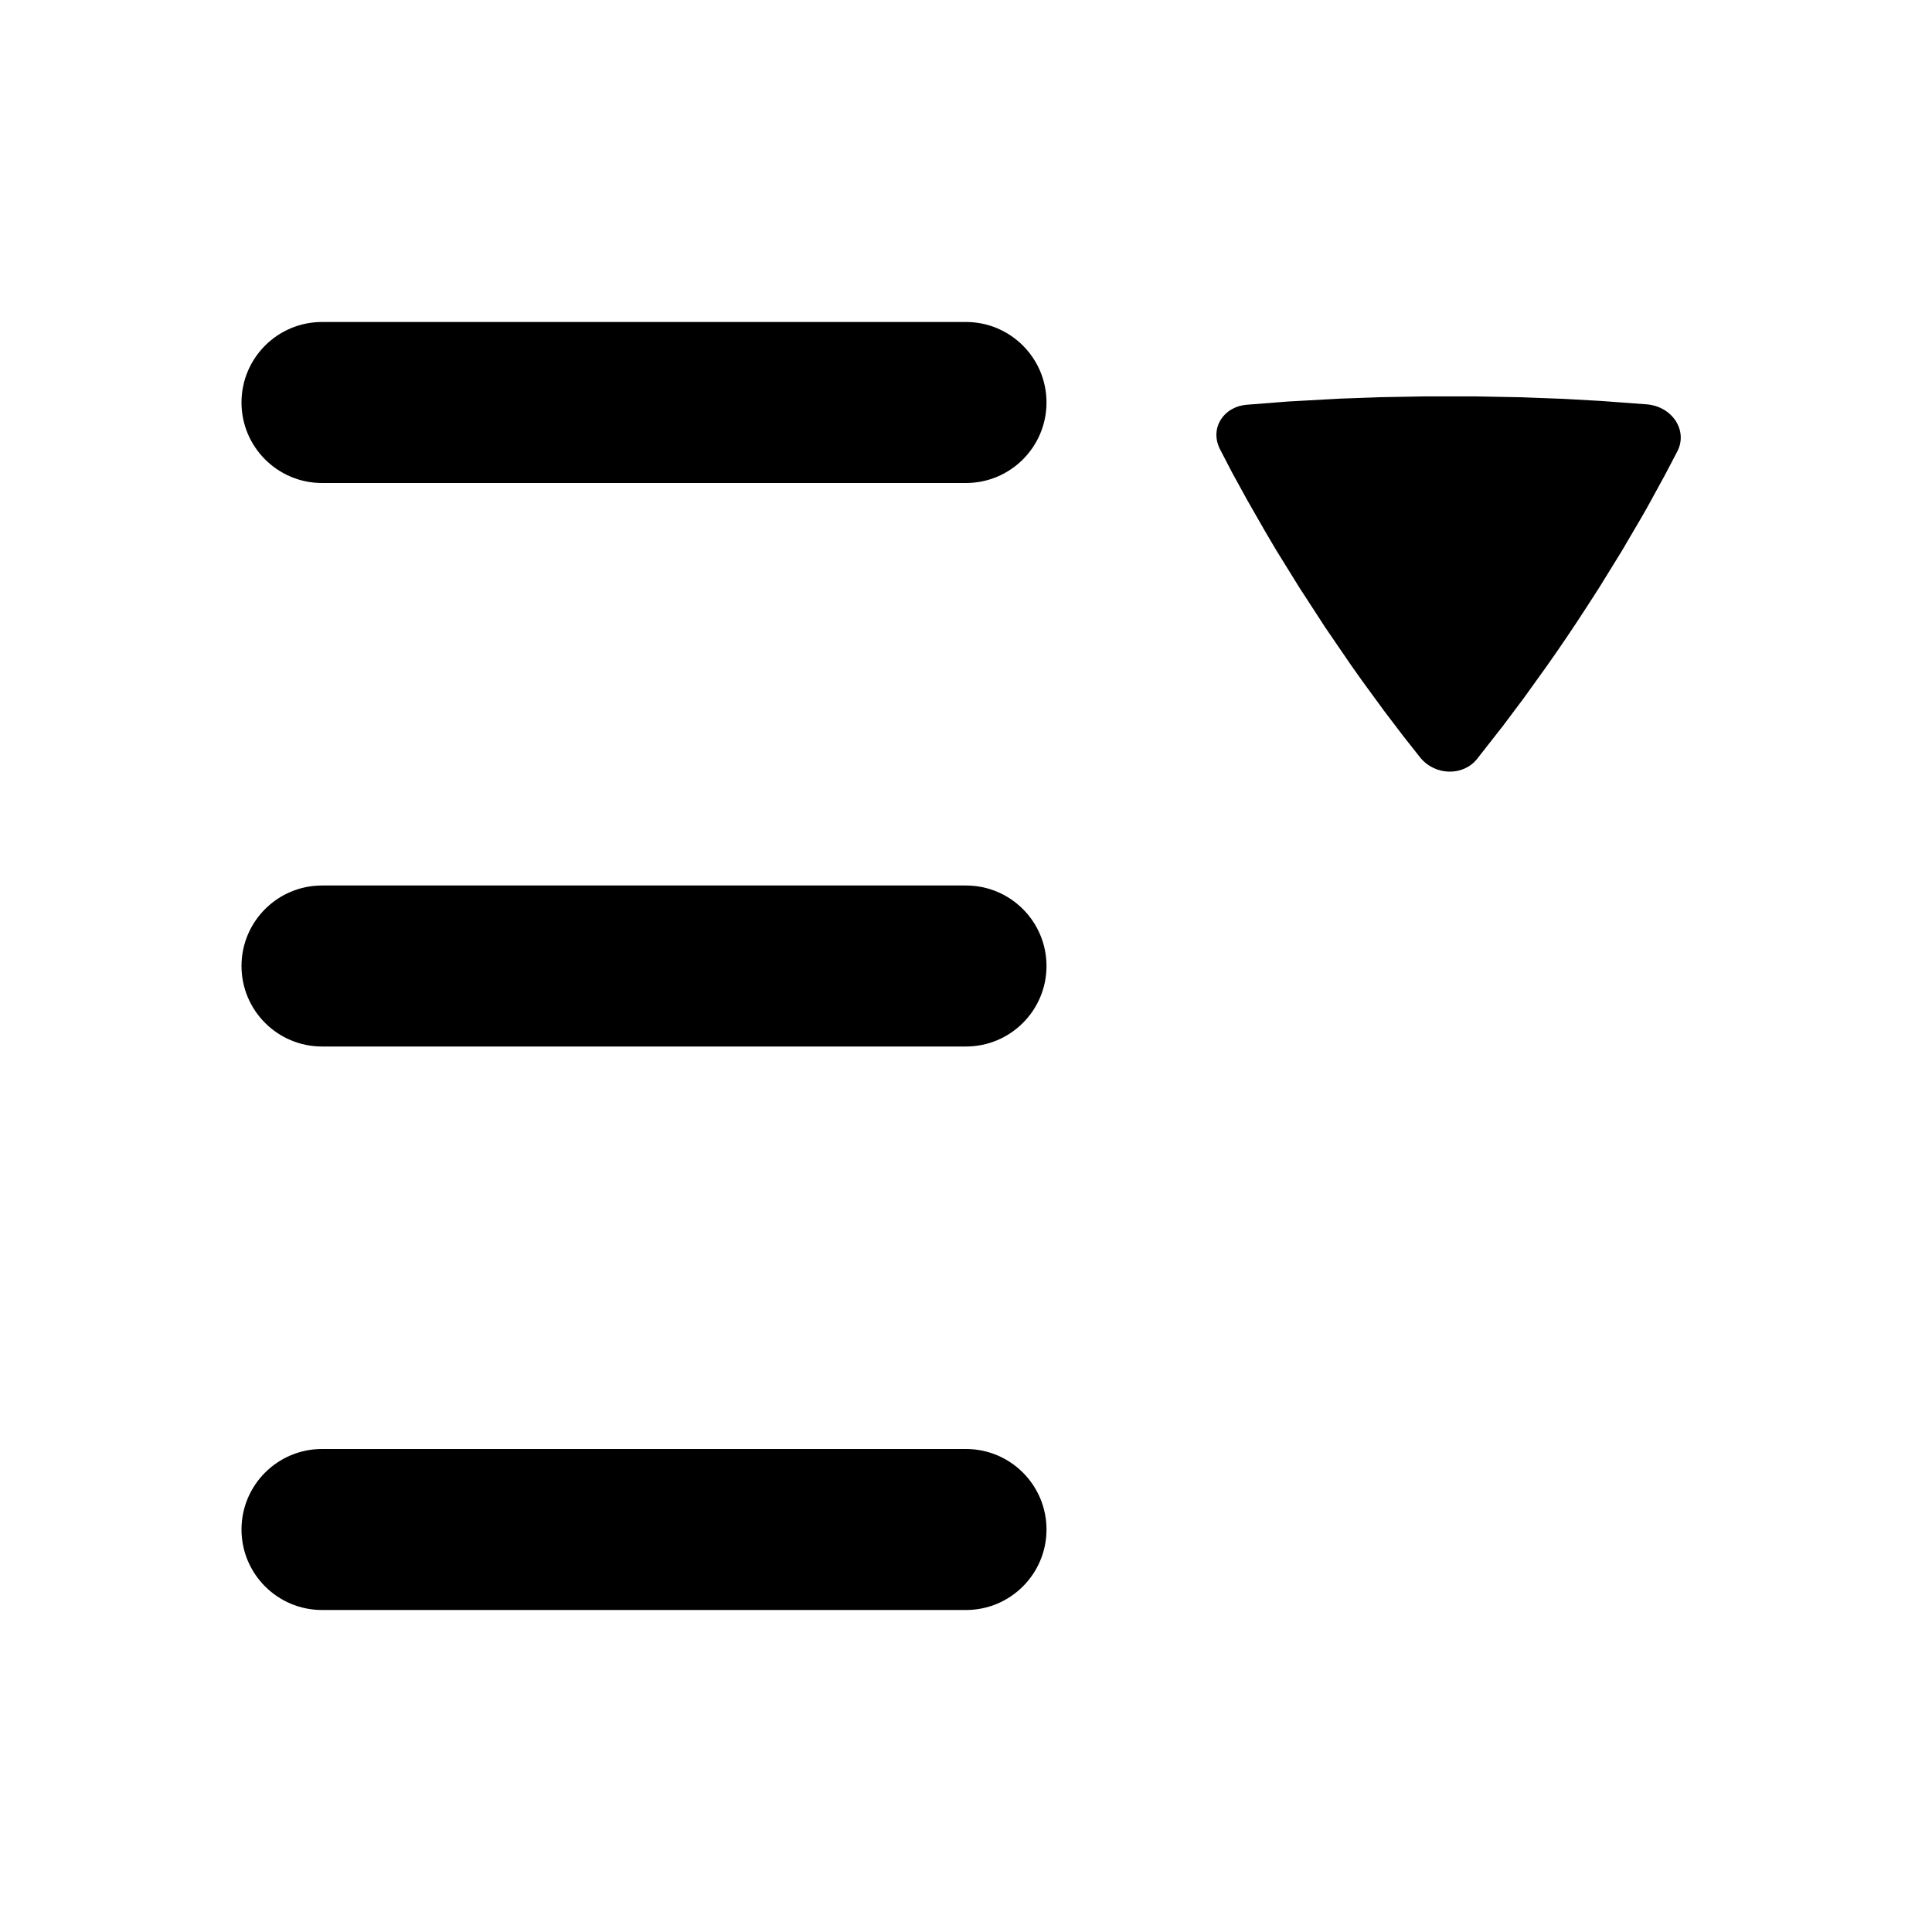 <svg id="orchid" viewBox="0 0 24 24" fill="none" xmlns="http://www.w3.org/2000/svg">
<g clip-path="url(#clip0_605_130)">
<path d="M4 4C3.448 4 3 4.448 3 5C3 5.552 3.448 6 4 6H12C12.552 6 13 5.552 13 5C13 4.448 12.552 4 12 4H4ZM20.837 5.606C20.969 5.349 20.775 5.05 20.458 5.023L19.892 4.981L19.428 4.955L18.901 4.935L18.316 4.924L17.707 4.924L17.151 4.934L16.647 4.952L15.997 4.988L15.487 5.028C15.191 5.054 15.026 5.326 15.155 5.58L15.305 5.869L15.495 6.215L15.723 6.613C15.764 6.683 15.807 6.755 15.851 6.83L16.14 7.297L16.462 7.793L16.773 8.248C16.823 8.32 16.872 8.389 16.92 8.456L17.194 8.831L17.436 9.149L17.642 9.41C17.825 9.636 18.172 9.645 18.346 9.431L18.672 9.015L18.935 8.664L19.227 8.257C19.38 8.04 19.541 7.803 19.707 7.546L19.863 7.304L20.145 6.847L20.389 6.431C20.427 6.366 20.463 6.302 20.497 6.24L20.685 5.896L20.837 5.606ZM3 12C3 11.448 3.448 11 4 11H12C12.552 11 13 11.448 13 12C13 12.552 12.552 13 12 13H4C3.448 13 3 12.552 3 12ZM4 18C3.448 18 3 18.448 3 19C3 19.552 3.448 20 4 20H12C12.552 20 13 19.552 13 19C13 18.448 12.552 18 12 18H4Z" fill="currentColor"/>
</g>
<defs>
<clipPath id="clip0_605_130">
<rect width="24" height="24" fill="white"/>
</clipPath>
</defs>
</svg>
